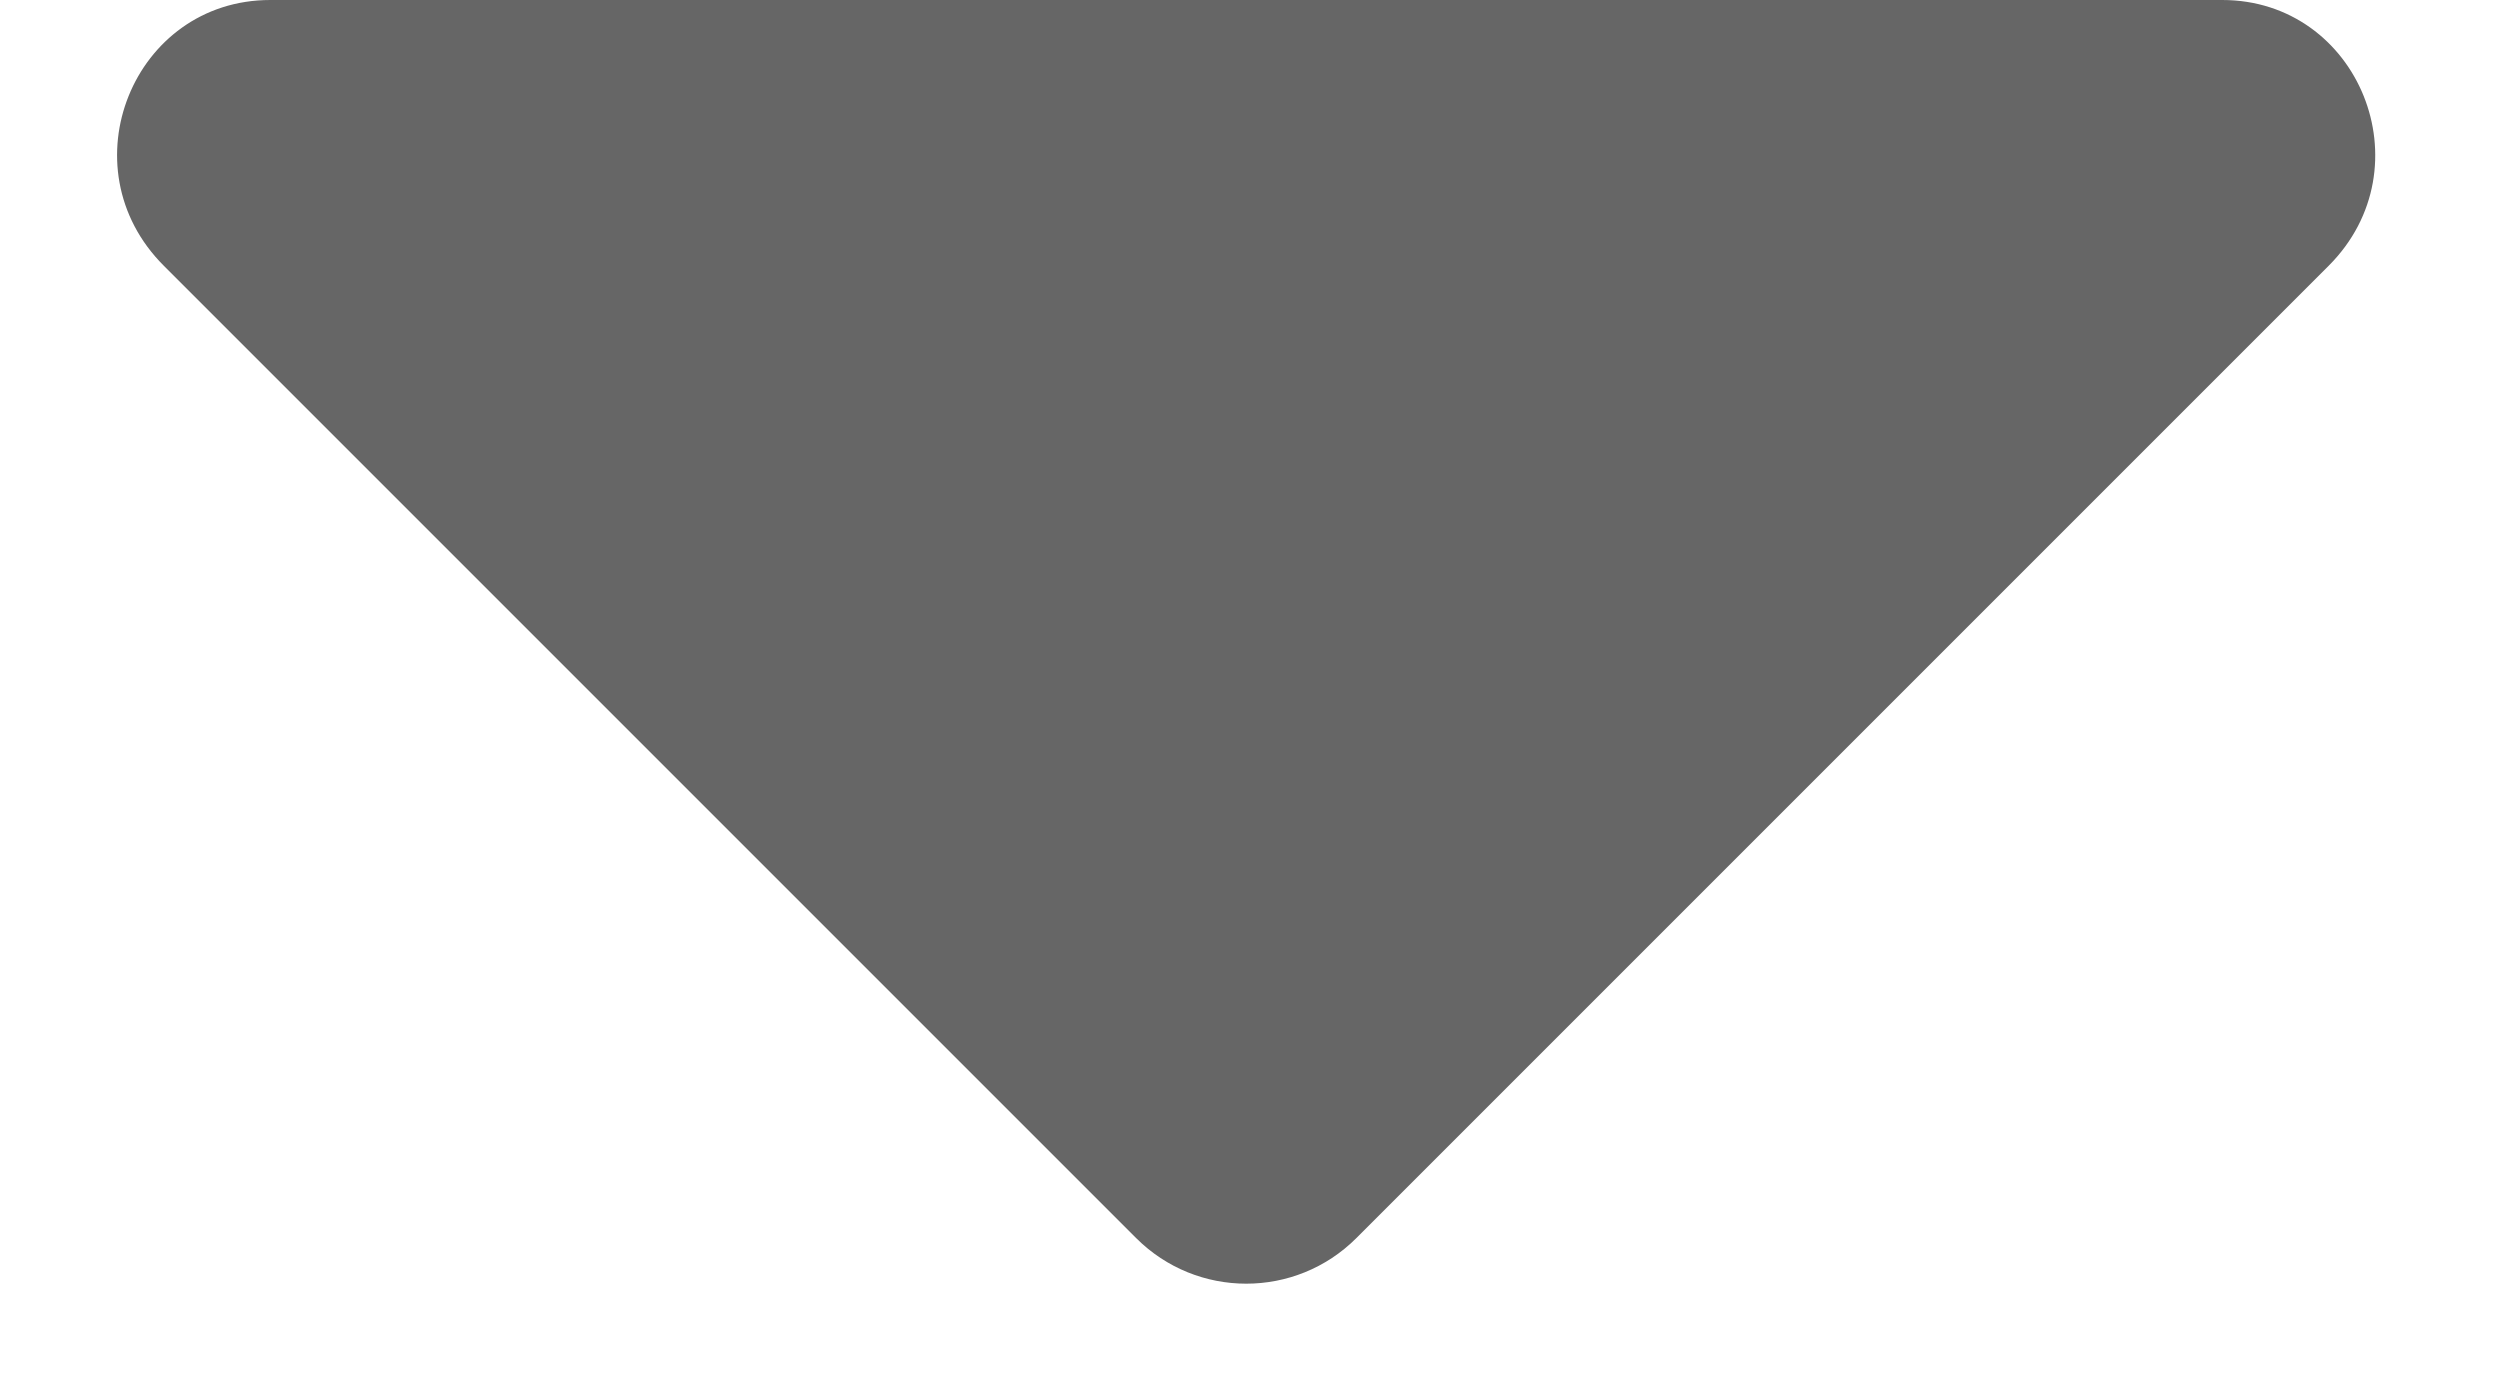 <svg width="9" height="5" viewBox="0 0 9 5" fill="none" xmlns="http://www.w3.org/2000/svg">
<path d="M0.973 0C0.48 0 0.234 0.602 0.59 0.957L4.09 4.457C4.309 4.676 4.664 4.676 4.883 4.457L8.383 0.957C8.738 0.602 8.492 0 8 0H0.973Z" fill="black" fill-opacity="0.6"/>
</svg>
